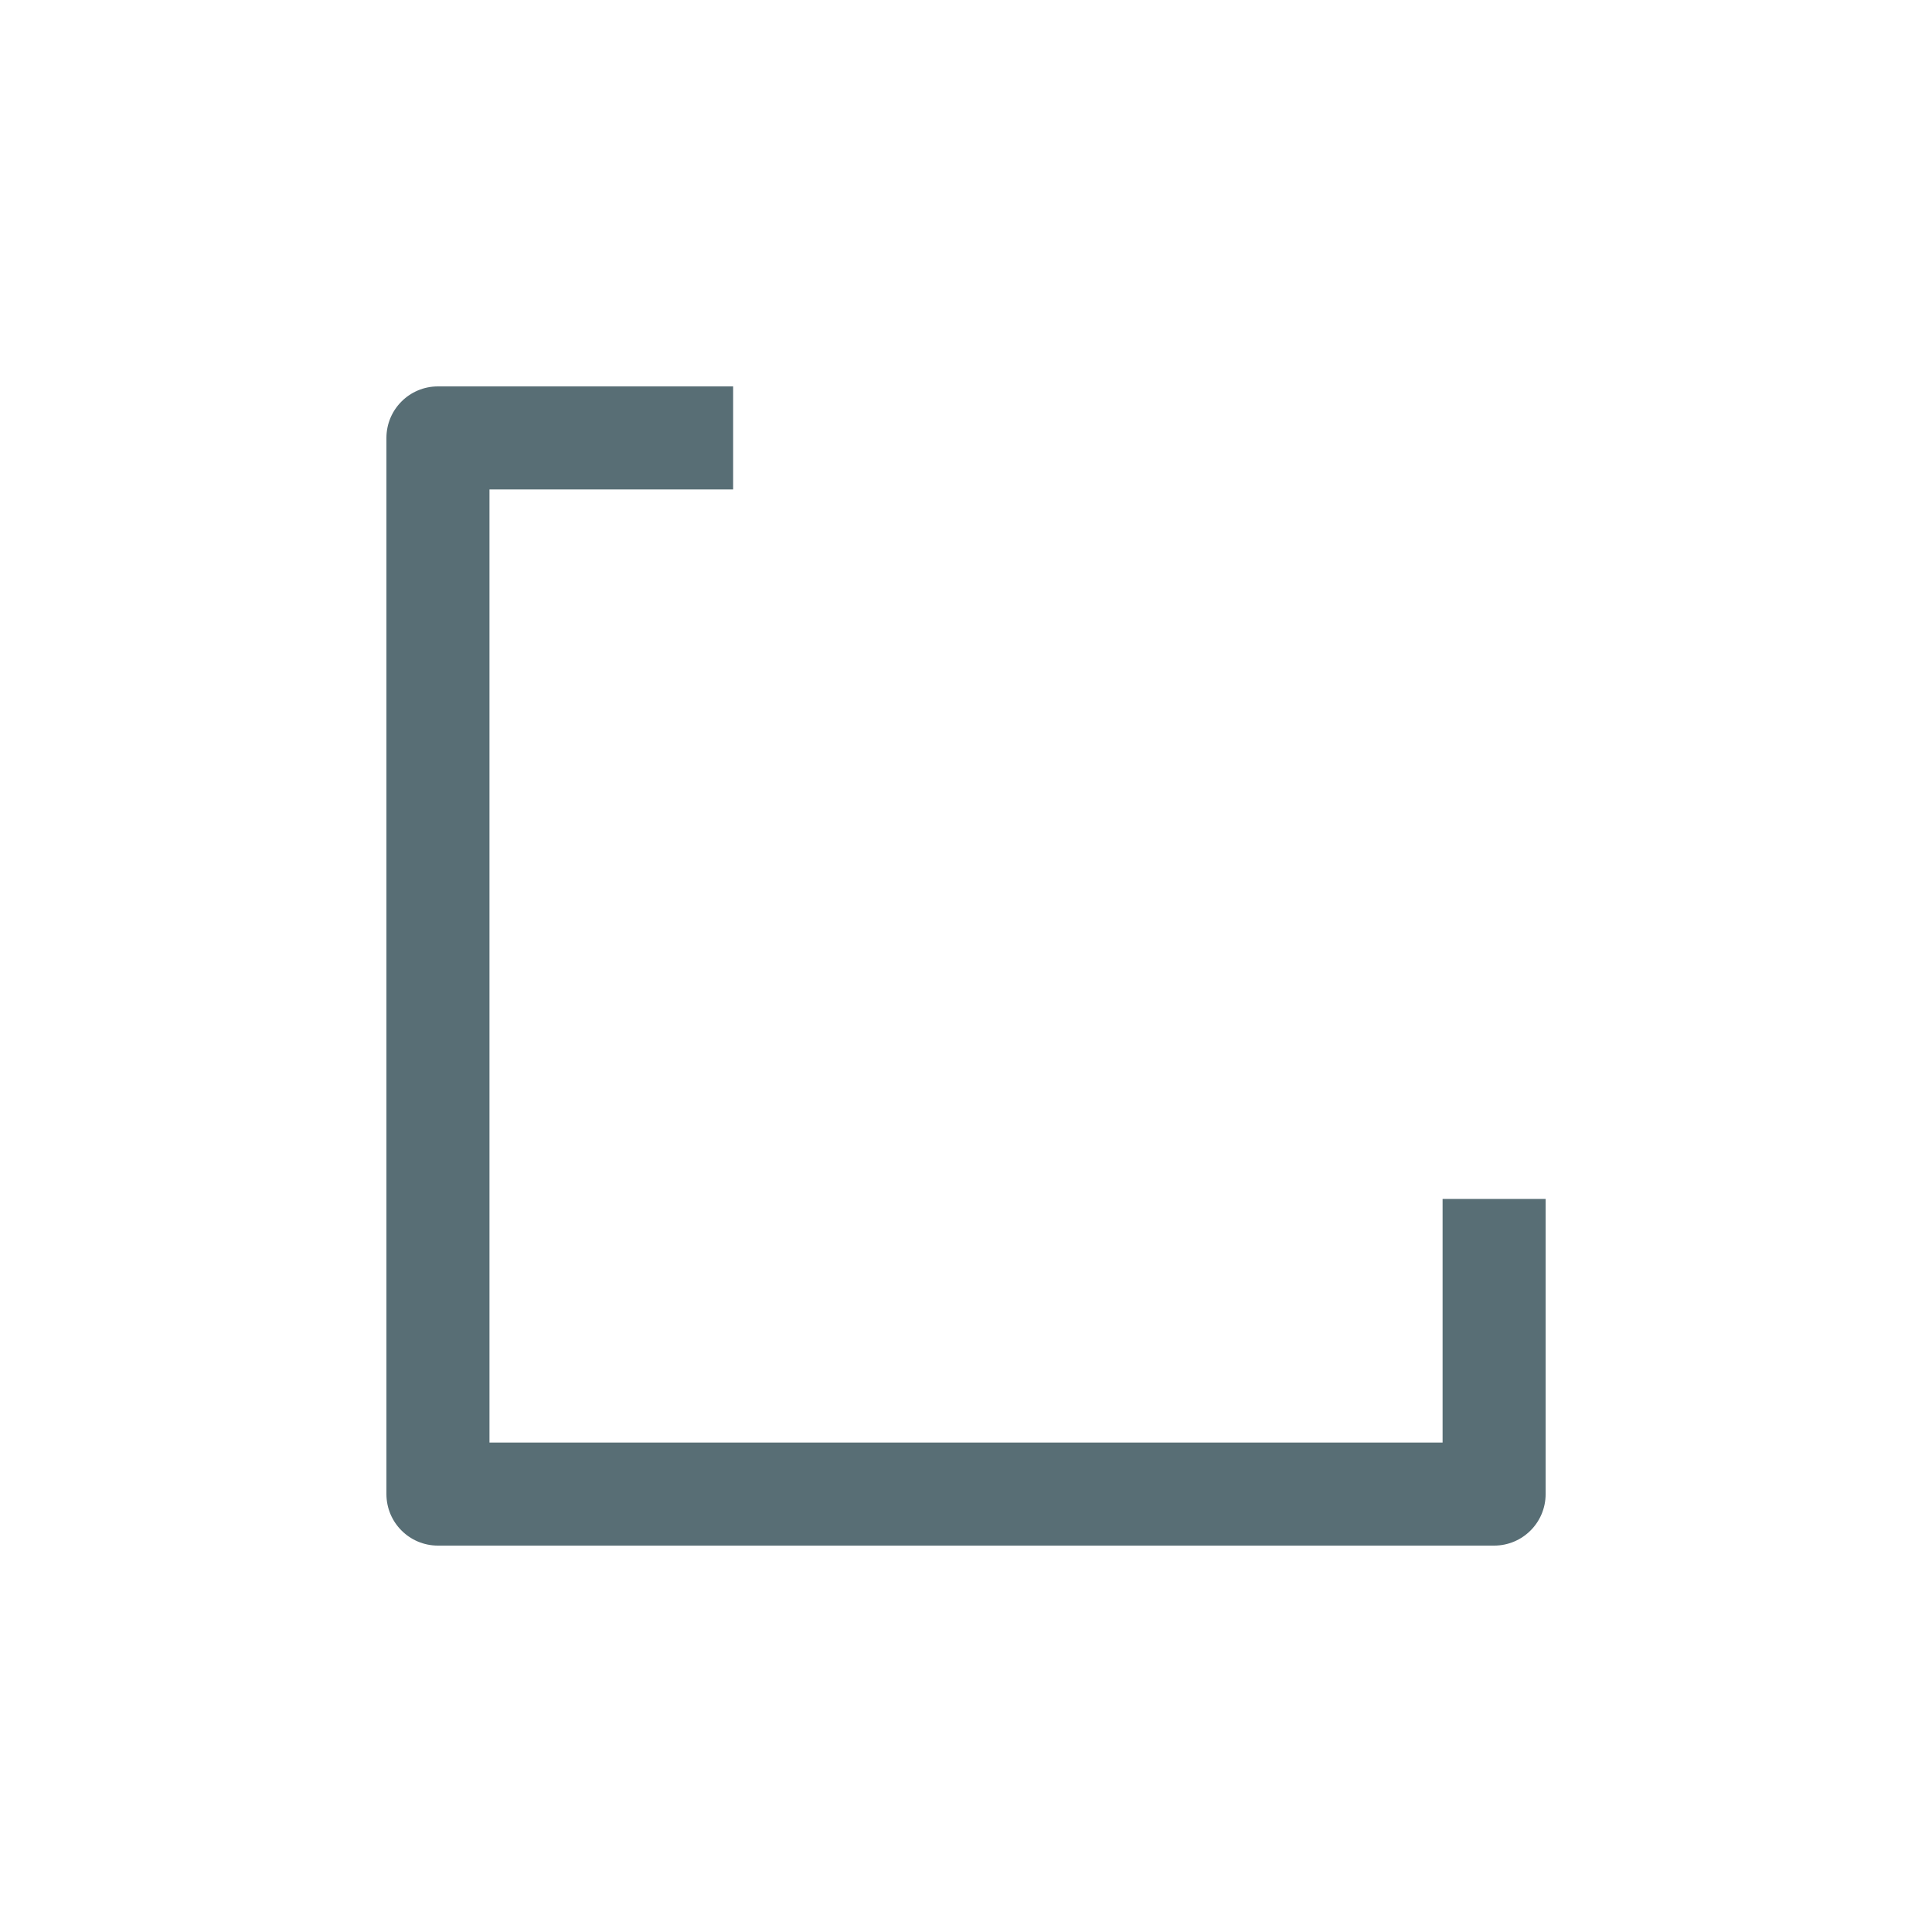 <?xml version="1.0" encoding="UTF-8" standalone="no"?>
<svg xmlns:rdf="http://www.w3.org/1999/02/22-rdf-syntax-ns#" xmlns="http://www.w3.org/2000/svg" height="75" width="75" version="1.1" xmlns:cc="http://creativecommons.org/ns#" xmlns:dc="http://purl.org/dc/elements/1.1/" viewBox="0 0 75 75">
 <g transform="translate(-47.667 44.45)">
  <path style="color-rendering:auto;text-decoration-color:#000000;color:#000000;isolation:auto;mix-blend-mode:normal;shape-rendering:auto;solid-color:#000000;block-progression:tb;text-decoration-line:none;image-rendering:auto;white-space:normal;text-indent:0;text-transform:none;text-decoration-style:solid" fill="#586e75" d="m64.668-29.45c-1.105 0-2 0.895-2 2v41c0 1.105 0.895 2 2 2h41c1.105-0 2-0.895 2-2v-11.459h-4v9.459h-37v-37h9.459v-4z"/>
 </g>
</svg>
